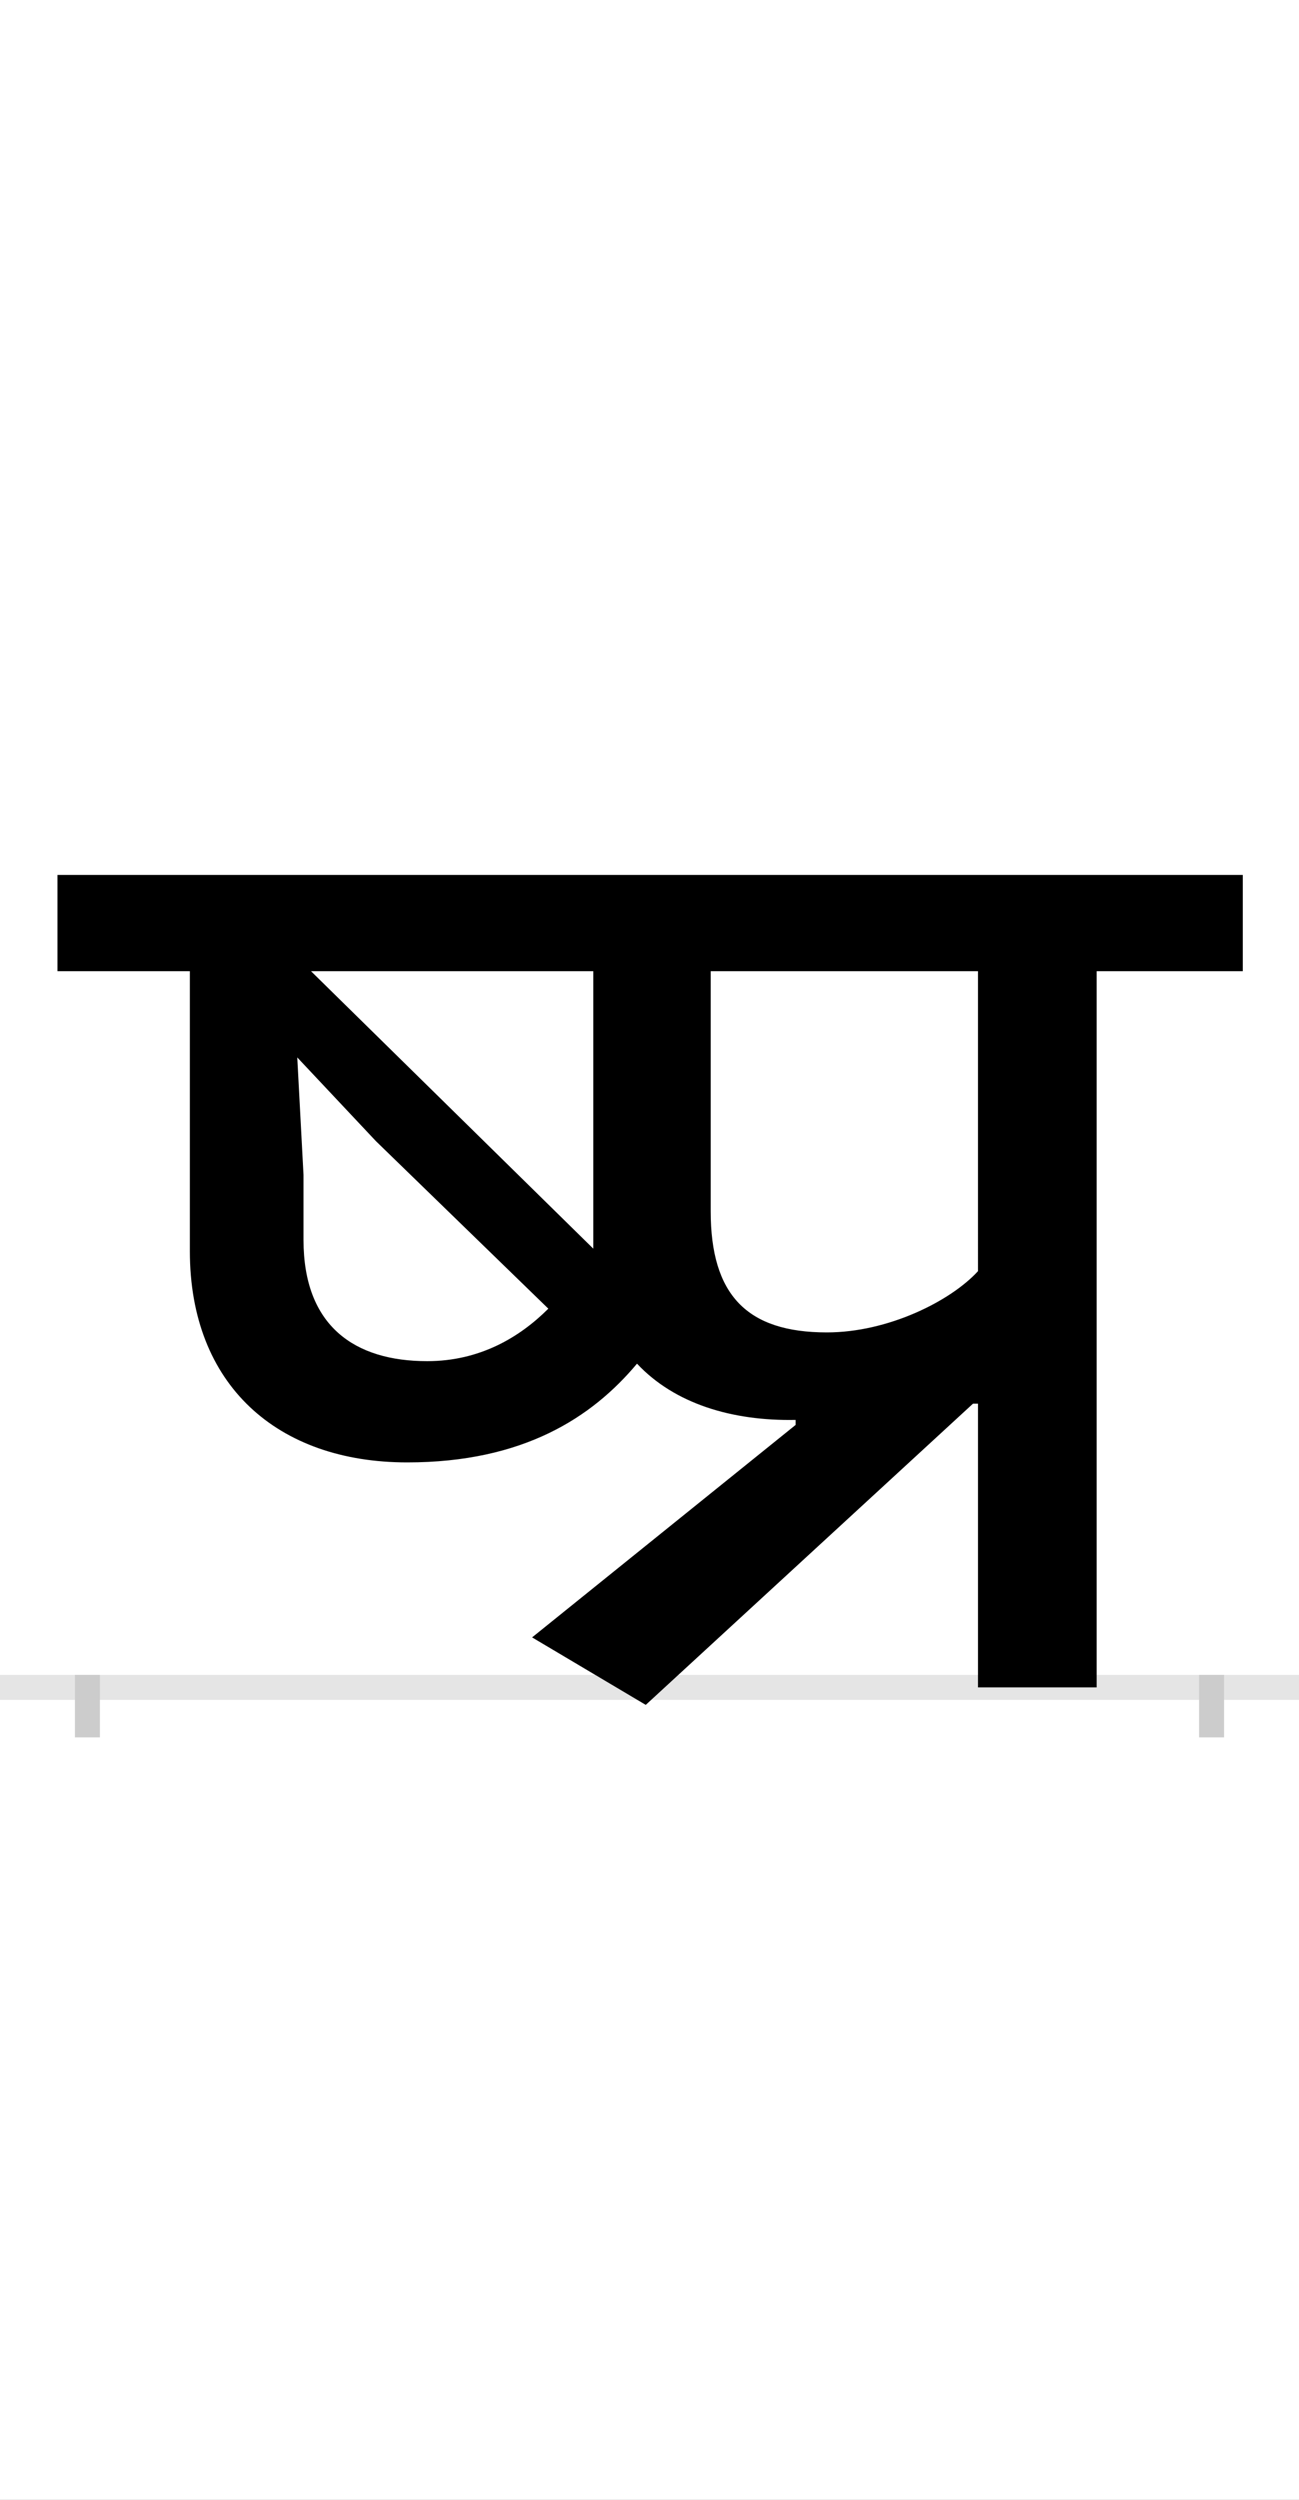 <?xml version="1.0" encoding="UTF-8"?>
<svg height="200.0" version="1.1" width="104.0" xmlns="http://www.w3.org/2000/svg" xmlns:xlink="http://www.w3.org/1999/xlink">
 <rect width="100%" height="100%" fill="#808080" stroke="none"/>
 <path d="M0,0 l104,0 l0,200 l-104,0 Z M0,0" fill="rgb(255,255,255)" transform="matrix(1,0,0,-1,0.0,200.0)"/>
 <path d="M0,0 l104,0" fill="none" stroke="rgb(229,229,229)" stroke-width="2" transform="matrix(1,0,0,-1,0.0,135.0)"/>
 <path d="M0,1 l0,-5" fill="none" stroke="rgb(204,204,204)" stroke-width="2" transform="matrix(1,0,0,-1,7.0,135.0)"/>
 <path d="M0,1 l0,-5" fill="none" stroke="rgb(204,204,204)" stroke-width="2" transform="matrix(1,0,0,-1,97.0,135.0)"/>
 <path d="M179,573 l226,0 l0,-208 c0,-5,0,-9,0,-14 Z M272,261 c-58,0,-99,28,-99,97 l0,52 l-5,94 l63,-67 l138,-134 c-23,-23,-55,-42,-97,-42 Z M256,180 c93,0,148,36,184,79 c30,-32,76,-46,127,-45 l0,-4 l-211,-170 l91,-54 l262,241 l4,0 l0,-227 l95,0 l0,573 l117,0 l0,77 l-949,0 l0,-77 l106,0 l0,-224 c0,-107,70,-169,174,-169 Z M713,333 c-22,-24,-72,-49,-121,-49 c-64,0,-93,30,-93,97 l0,192 l214,0 Z M713,333" fill="rgb(0,0,0)" transform="matrix(0.1,0.0,0.0,-0.1,7.0,135.0)"/>
</svg>